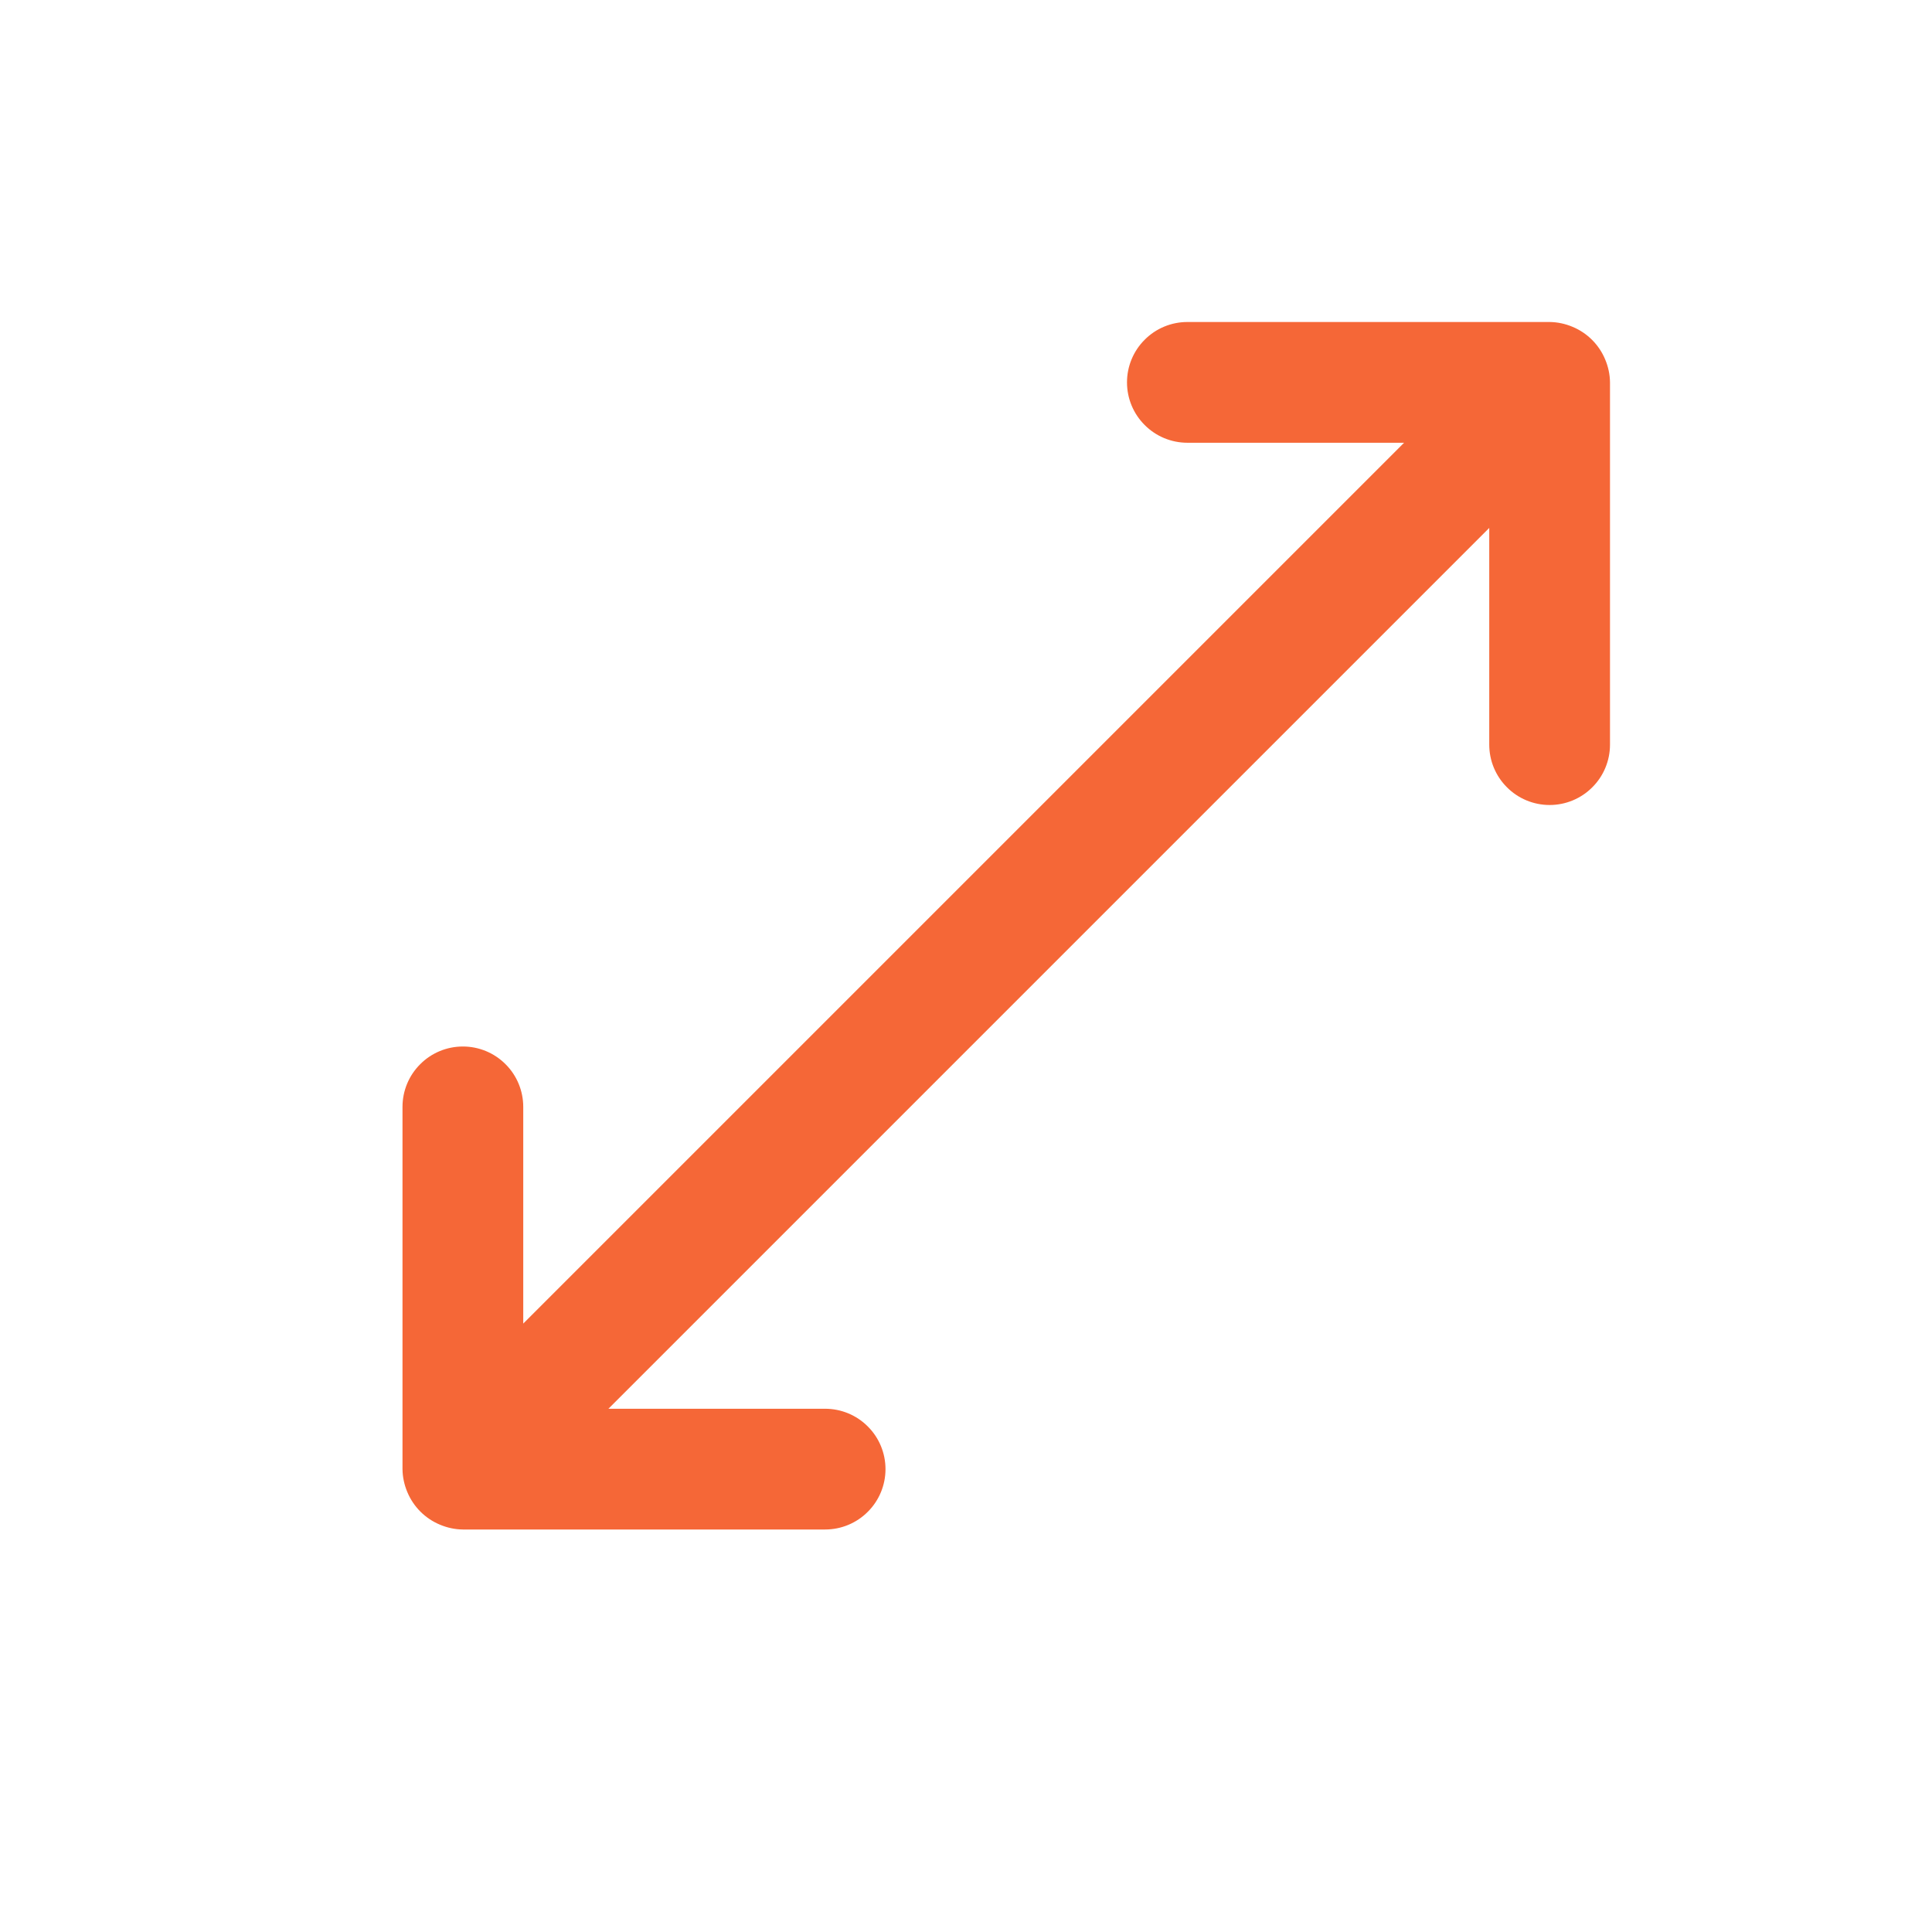 <svg width="24" height="24" viewBox="0 0 24 24" fill="none" xmlns="http://www.w3.org/2000/svg">
<path d="M19.94 4.465C19.864 4.282 19.718 4.136 19.535 4.06C19.445 4.022 19.348 4.001 19.25 4H14.75C14.551 4 14.36 4.079 14.22 4.22C14.079 4.36 14 4.551 14 4.75C14 4.949 14.079 5.14 14.22 5.28C14.36 5.421 14.551 5.5 14.75 5.5H17.442L6.5 16.442V13.75C6.5 13.551 6.421 13.36 6.28 13.22C6.14 13.079 5.949 13 5.75 13C5.551 13 5.36 13.079 5.22 13.22C5.079 13.36 5 13.551 5 13.75V18.25C5.001 18.348 5.022 18.445 5.06 18.535C5.136 18.718 5.282 18.864 5.465 18.94C5.555 18.978 5.652 18.999 5.75 19H10.25C10.449 19 10.64 18.921 10.78 18.78C10.921 18.64 11 18.449 11 18.25C11 18.051 10.921 17.86 10.78 17.72C10.64 17.579 10.449 17.5 10.25 17.5H7.558L18.5 6.558V9.25C18.5 9.449 18.579 9.64 18.72 9.78C18.86 9.921 19.051 10 19.25 10C19.449 10 19.64 9.921 19.78 9.78C19.921 9.64 20 9.449 20 9.25V4.75C19.999 4.652 19.978 4.555 19.94 4.465Z" fill="#F56737"/>
</svg>
